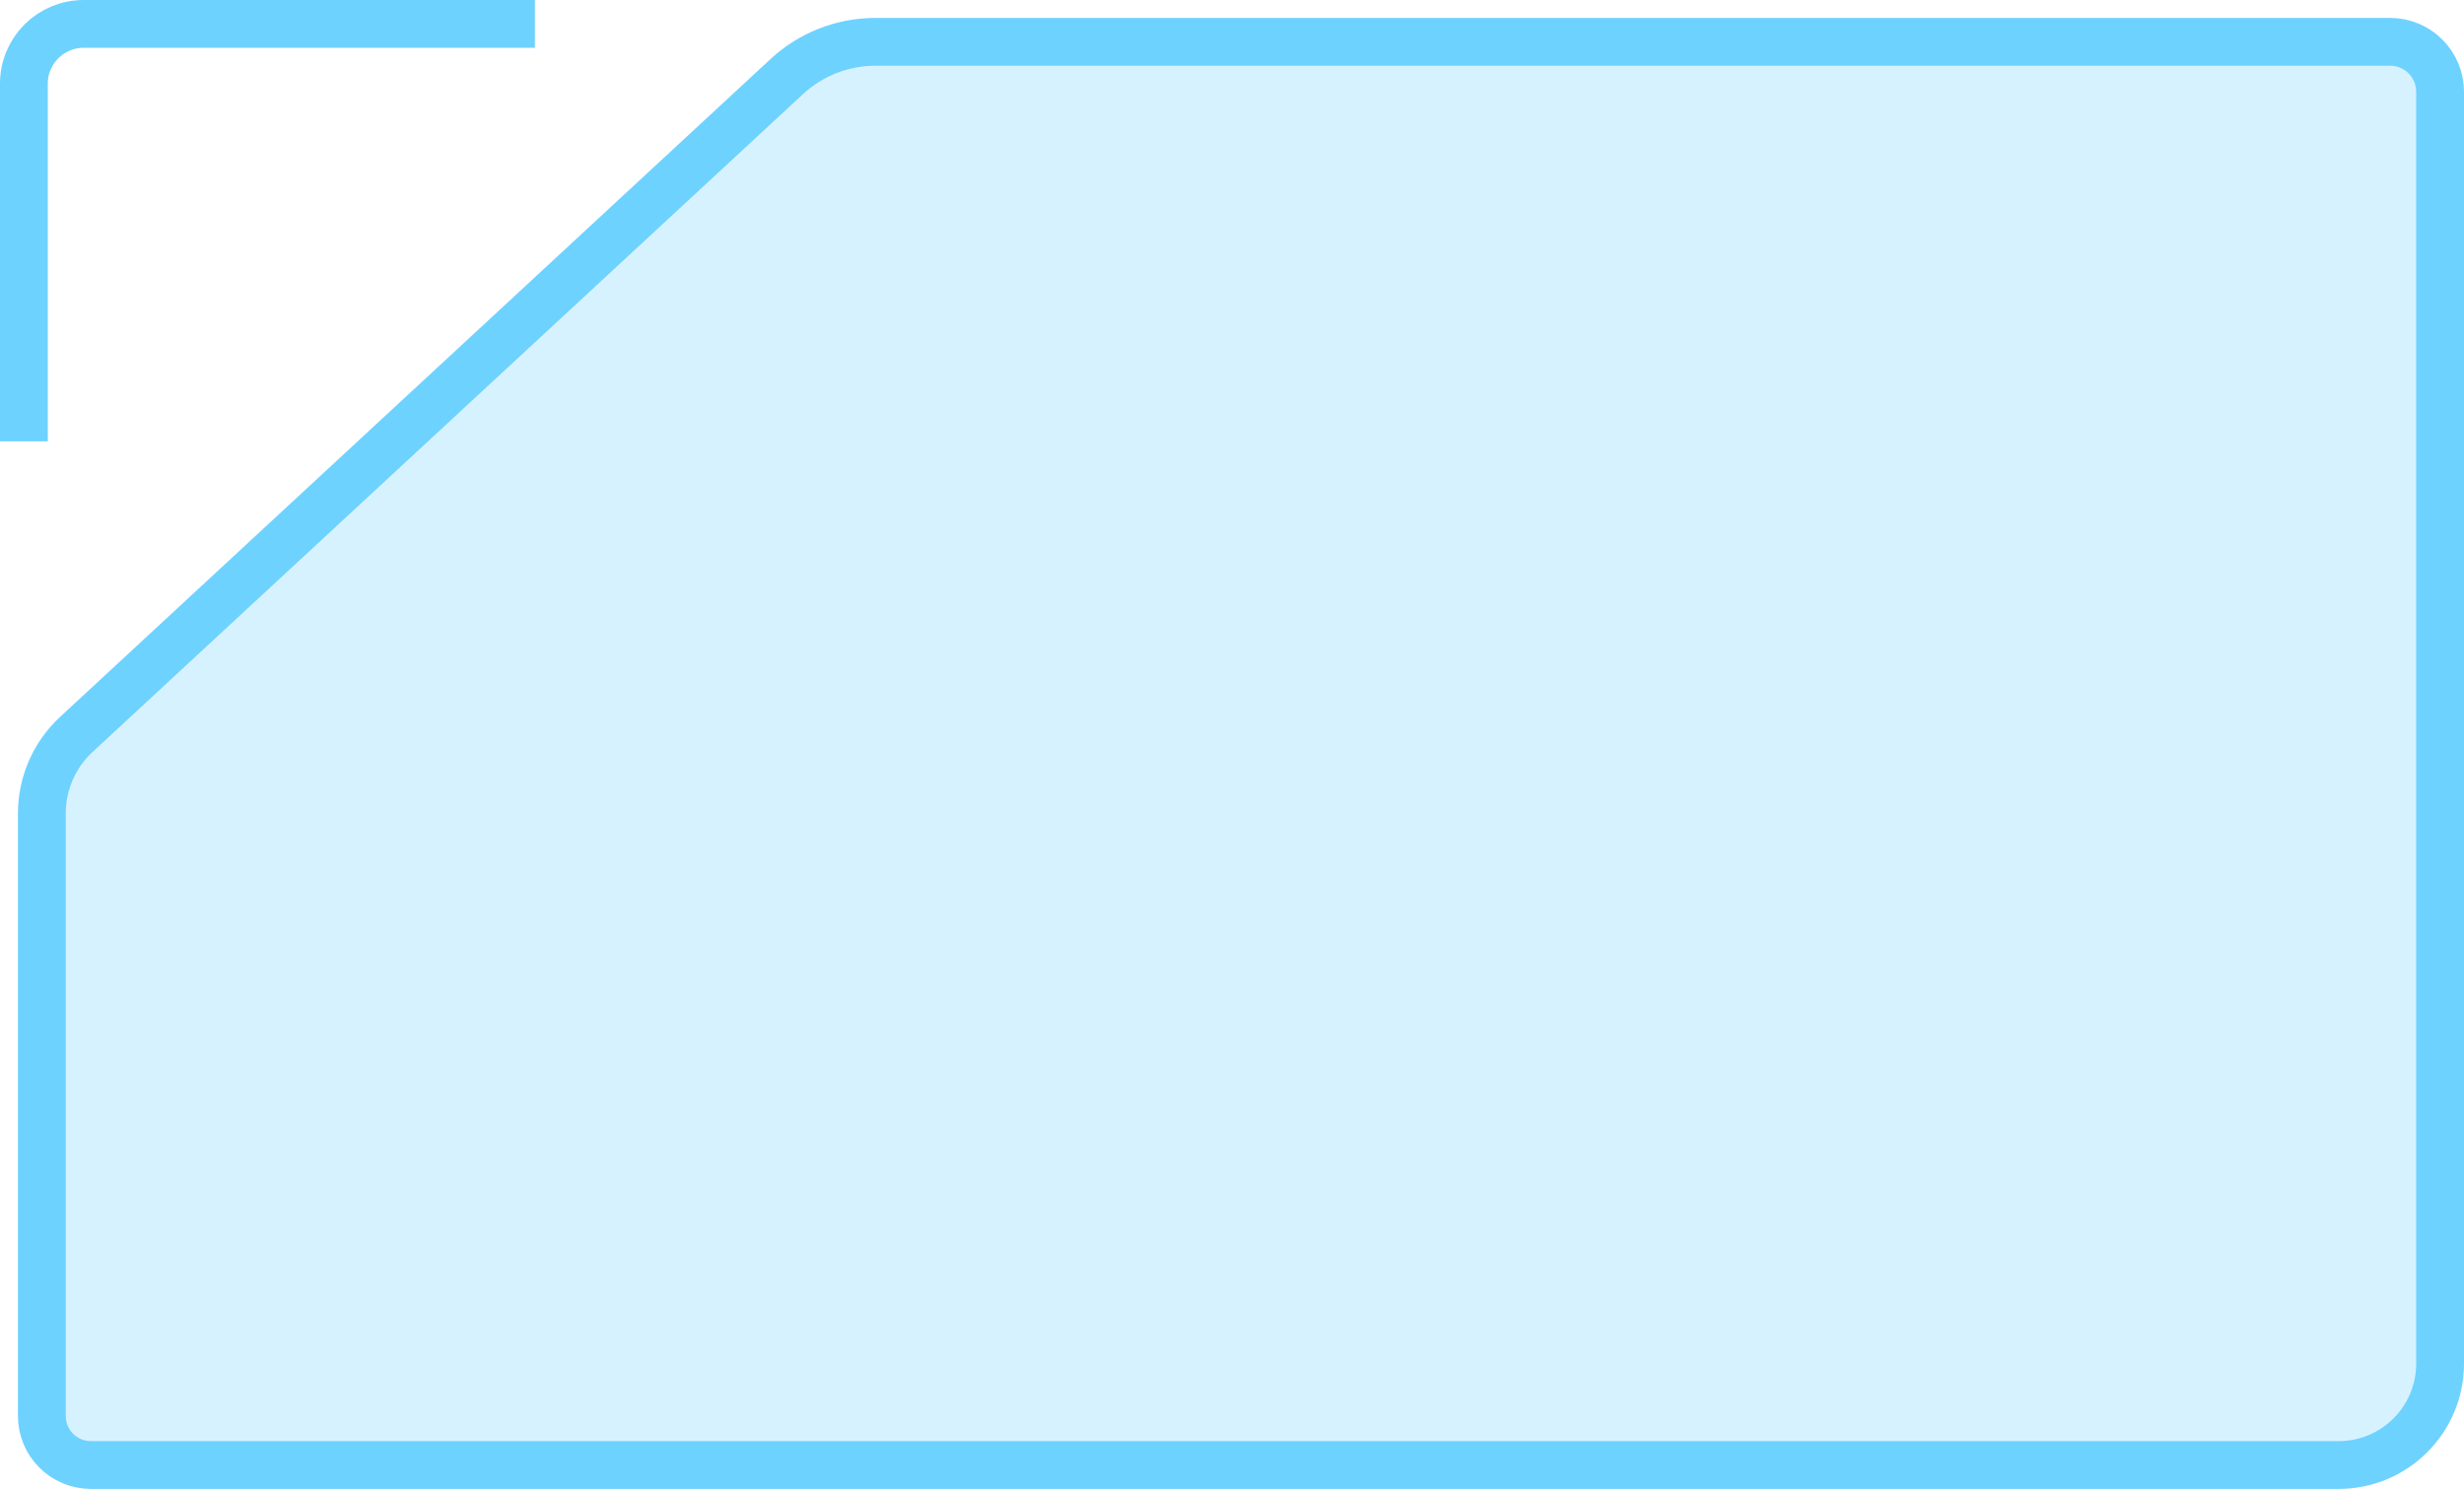 <?xml version="1.0" encoding="UTF-8" standalone="no" ?>
<!DOCTYPE svg PUBLIC "-//W3C//DTD SVG 1.1//EN" "http://www.w3.org/Graphics/SVG/1.1/DTD/svg11.dtd">
<svg xmlns="http://www.w3.org/2000/svg" xmlns:xlink="http://www.w3.org/1999/xlink" version="1.1" width="206.086" height="124.553" viewBox="160.182 70.121 206.086 124.553" xml:space="preserve">
<desc>Created with Fabric.js 5.3.0</desc>
<defs>
</defs>
<g transform="matrix(1 0 0 1 263.975 133.147)" id="HZkltPQ9cq0NEUiUzcNzb"  >
<path style="stroke: rgb(110,210,255); stroke-width: 4; stroke-dasharray: none; stroke-linecap: butt; stroke-dashoffset: 0; stroke-linejoin: miter; stroke-miterlimit: 4; fill: rgb(110,210,255); fill-opacity: 0.27; fill-rule: nonzero; opacity: 1;"  transform=" translate(0, 0)" d="M -97.408 -1.591 C -99.247 0.113 -100.293 2.507 -100.293 5.014 L -100.293 55.426 L -100.293 55.426 C -100.293 57.691 -98.457 59.526 -96.192 59.526 L 91.81 59.526 L 91.81 59.526 C 96.495 59.526 100.293 55.729 100.293 51.044 L 100.293 -19.308 L 100.293 -55.35 L 100.293 -55.35 C 100.293 -56.458 99.853 -57.52 99.07 -58.303 C 98.287 -59.087 97.225 -59.527 96.117 -59.527 L -30.577 -59.527 L -30.577 -59.527 C -33.324 -59.527 -35.97 -58.489 -37.986 -56.623 z" stroke-linecap="round" />
</g>
<g transform="matrix(1 0 0 1 183.551 89.581)" id="4fGj7AhE3z4itqGG_u982"  >
<path style="stroke: rgb(110,210,255); stroke-width: 4; stroke-dasharray: none; stroke-linecap: butt; stroke-dashoffset: 0; stroke-linejoin: miter; stroke-miterlimit: 4; fill: rgb(255,255,255); fill-opacity: 0; fill-rule: nonzero; opacity: 1;"  transform=" translate(0, 0)" d="M -21.37 17.46 L -21.37 -12.465 C -21.37 -15.224 -19.133 -17.46 -16.374 -17.46 L 21.37 -17.46" stroke-linecap="round" />
</g>
</svg>